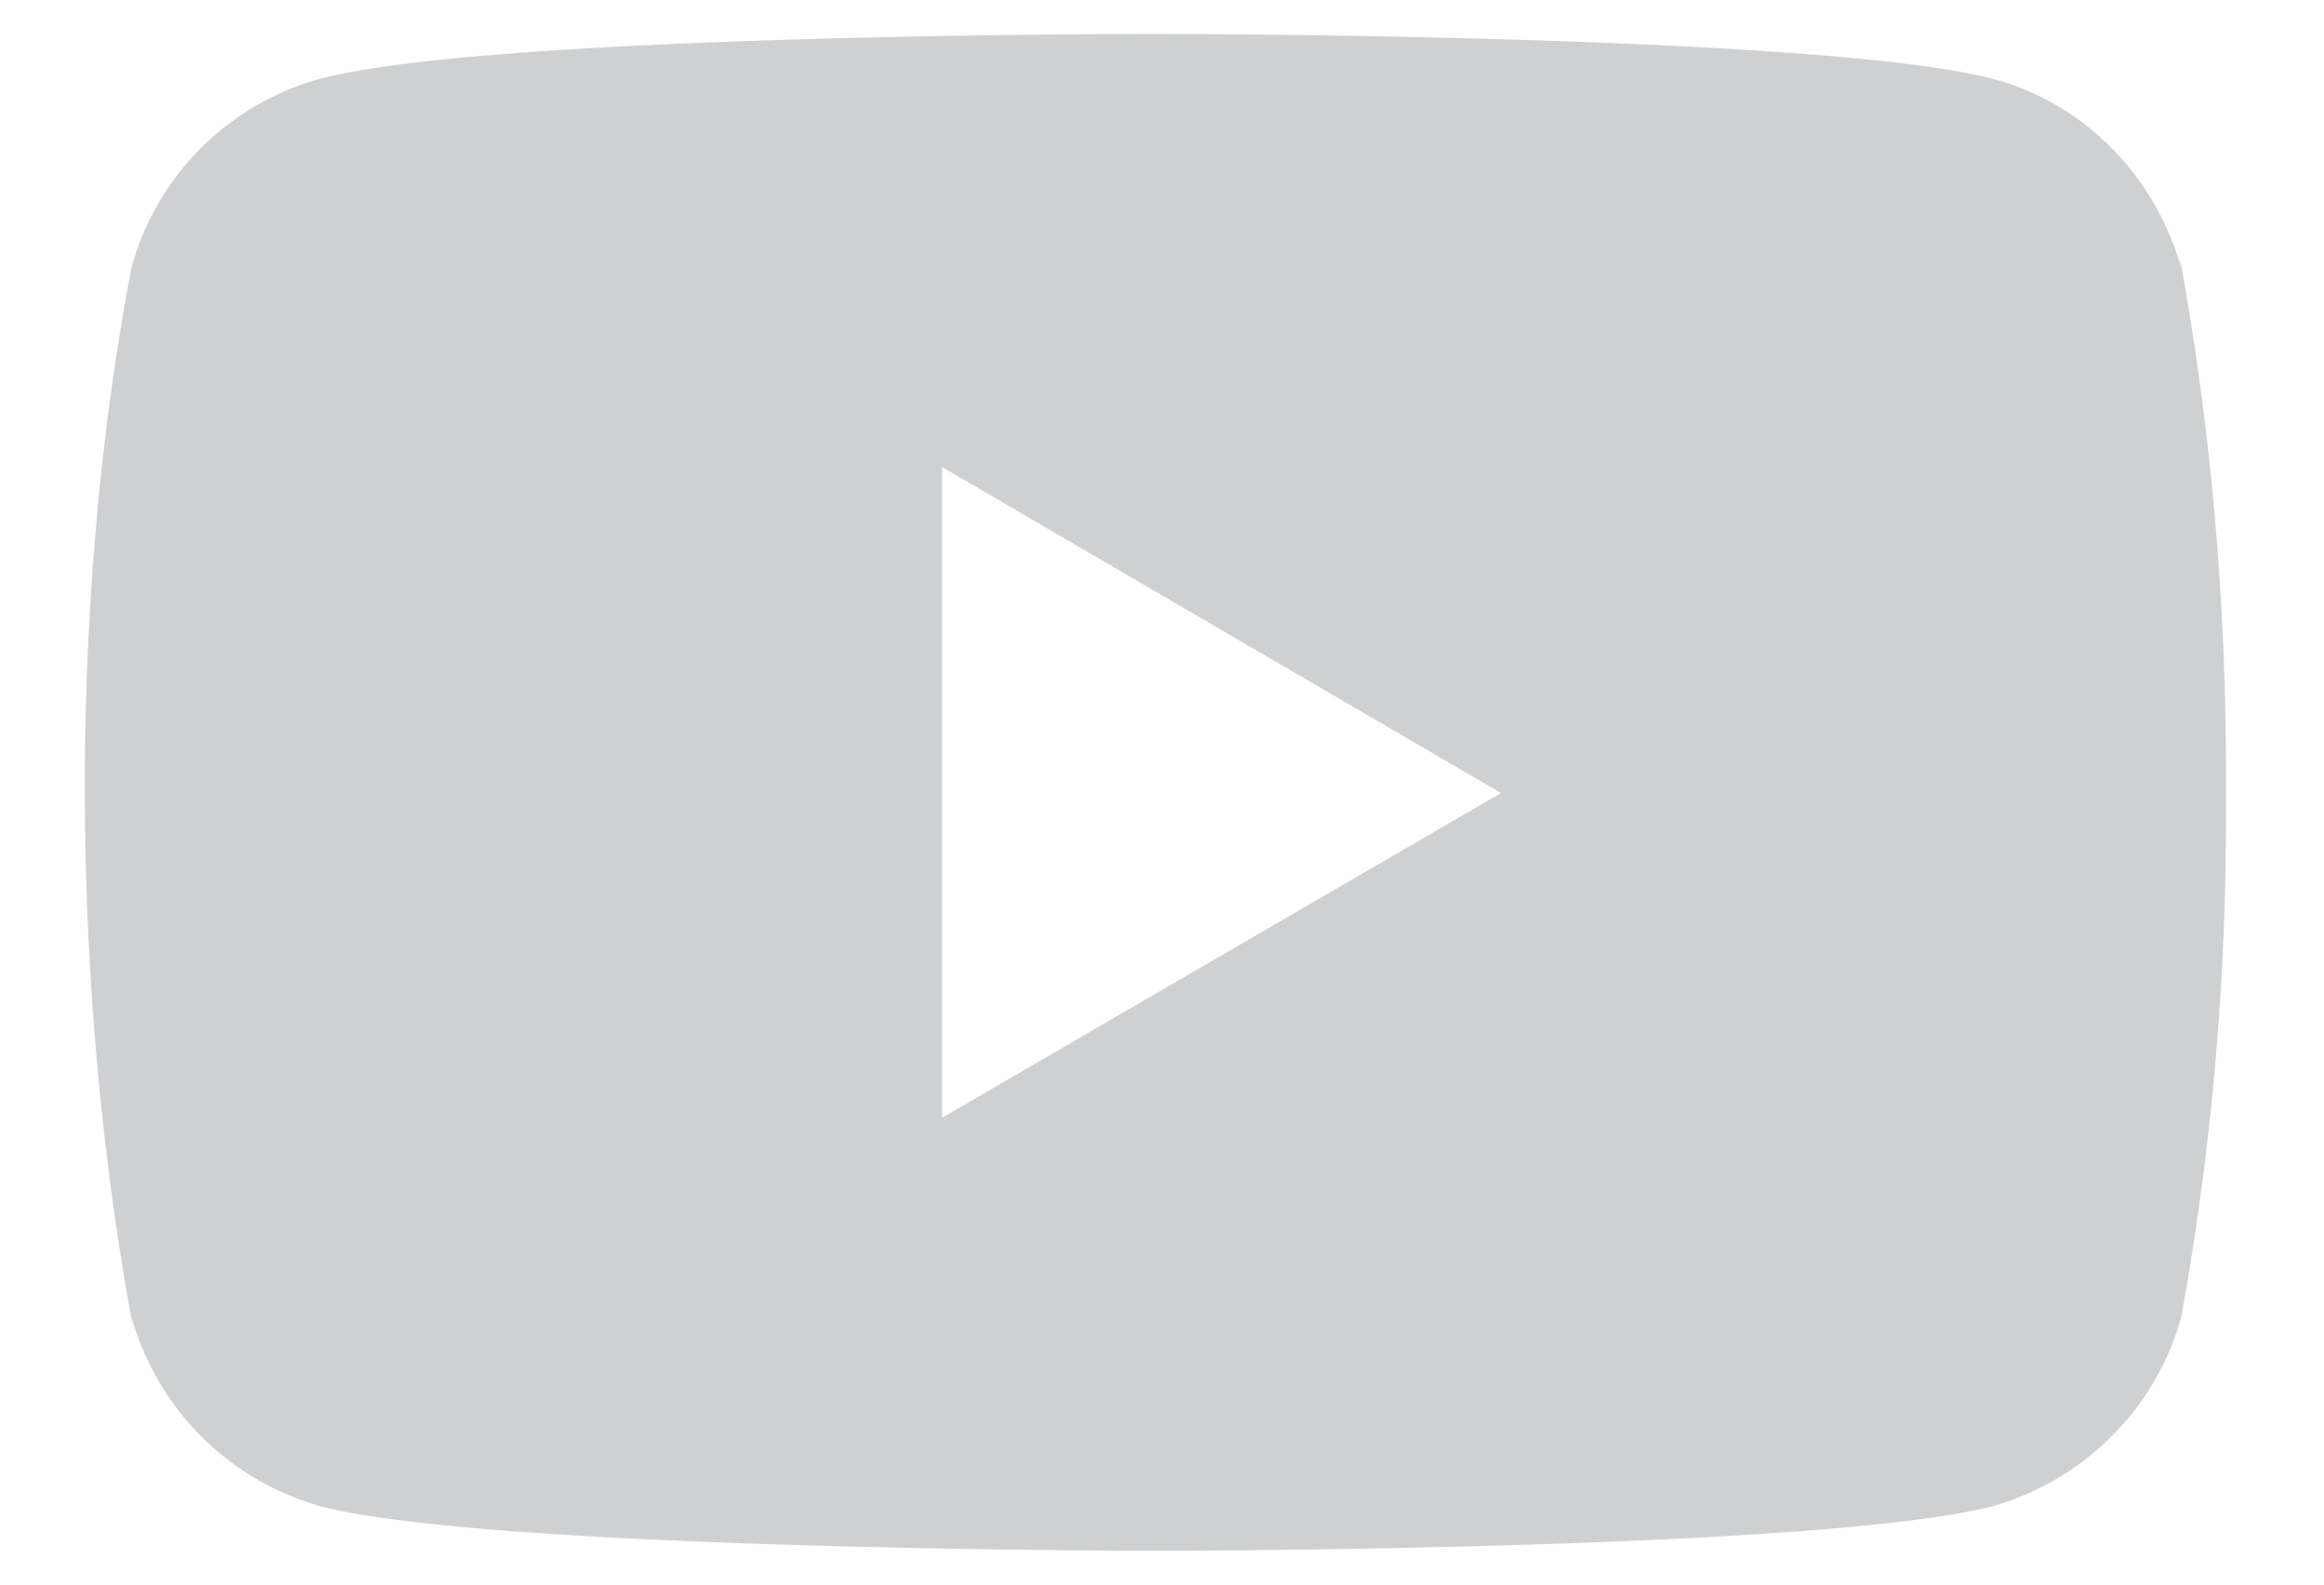 <svg xmlns="http://www.w3.org/2000/svg" width="22" height="15"><path fill="#13141c" d="M20.624 2.377c.295 1.592.448 3.244.448 4.934v.379a26.41 26.41 0 01-.422 4.771l-.004.017c-.24.85-.903 1.52-1.76 1.774-1.597.428-7.939.428-7.939.428s-6.36 0-7.939-.428l-.018-.007a2.58 2.58 0 01-1.746-1.784l.026.165C.65 9.325.654 5.62 1.244 2.538l.004-.018A2.554 2.554 0 013.008.752C4.603.314 10.945.321 10.945.321s6.359 0 7.939.431l.018.004c.84.24 1.501.91 1.746 1.782zm-6.415 5.13L8.918 4.421v6.16z" opacity=".2"/></svg>